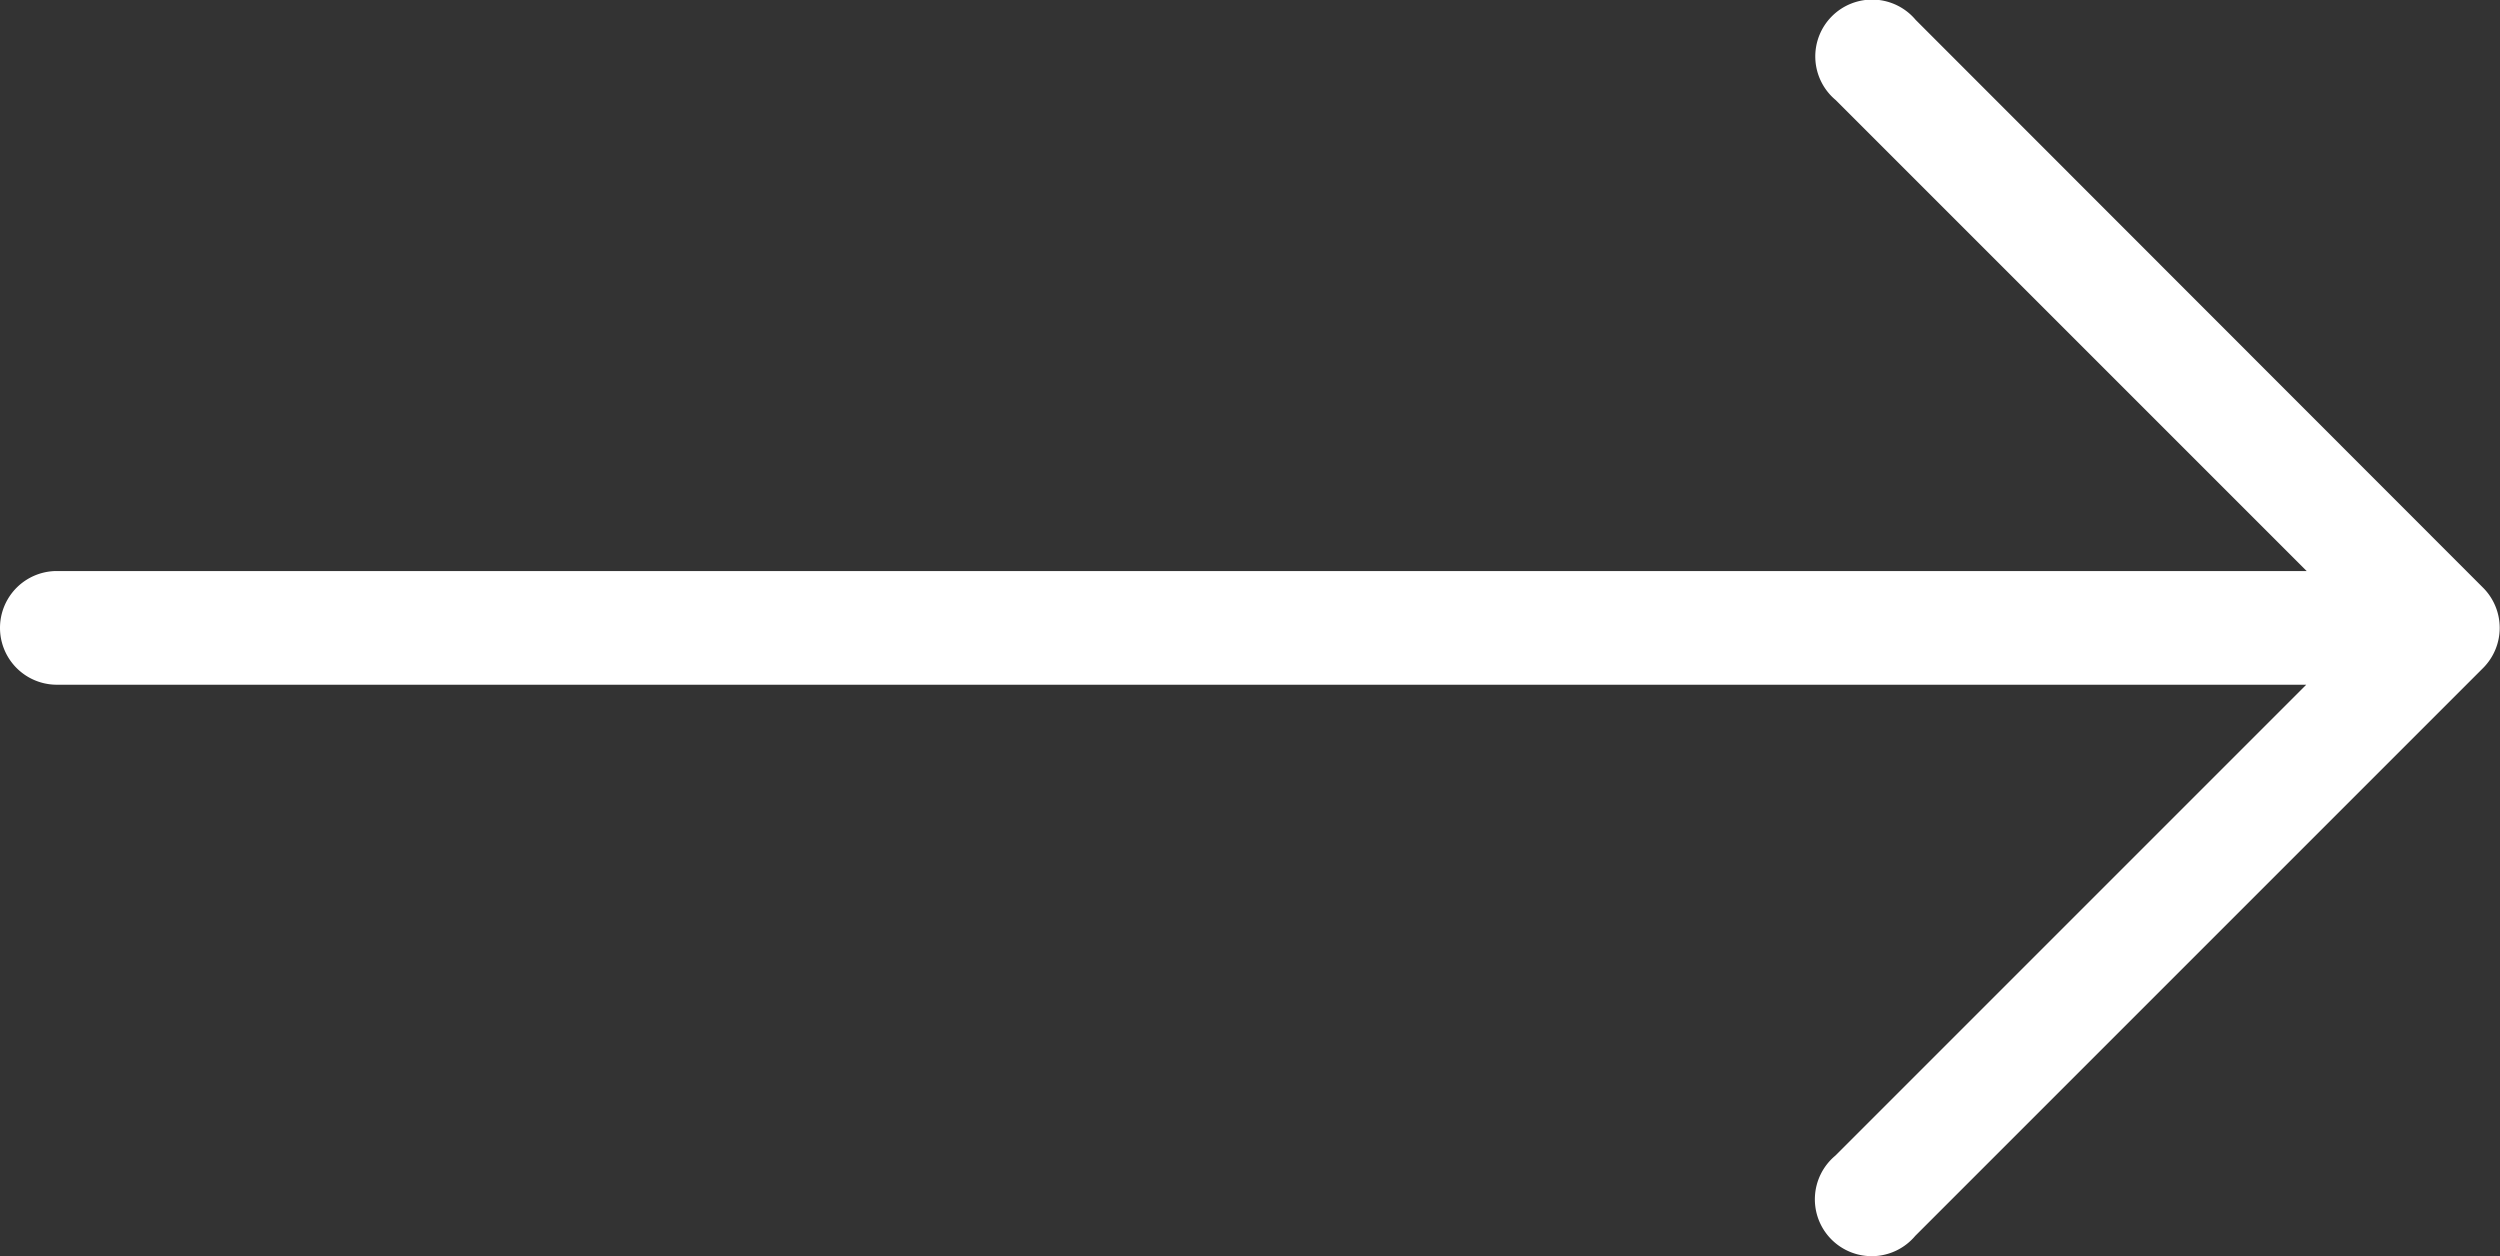 <svg xmlns="http://www.w3.org/2000/svg" width="23.882" height="12" viewBox="0 0 23.882 12">
<rect x="0" y="0" width="23.882" height="12" fill="#333333" stroke="none"/>
<path d="M23.724,132.987h0L18.3,127.559a.543.543,0,1,0-.765.765l4.5,4.5H.543a.543.543,0,0,0,0,1.086H22.031l-4.5,4.5a.543.543,0,1,0,.765.765l5.428-5.428A.543.543,0,0,0,23.724,132.987Z" transform="translate(0 -127.369)" fill="white"></path>
</svg>